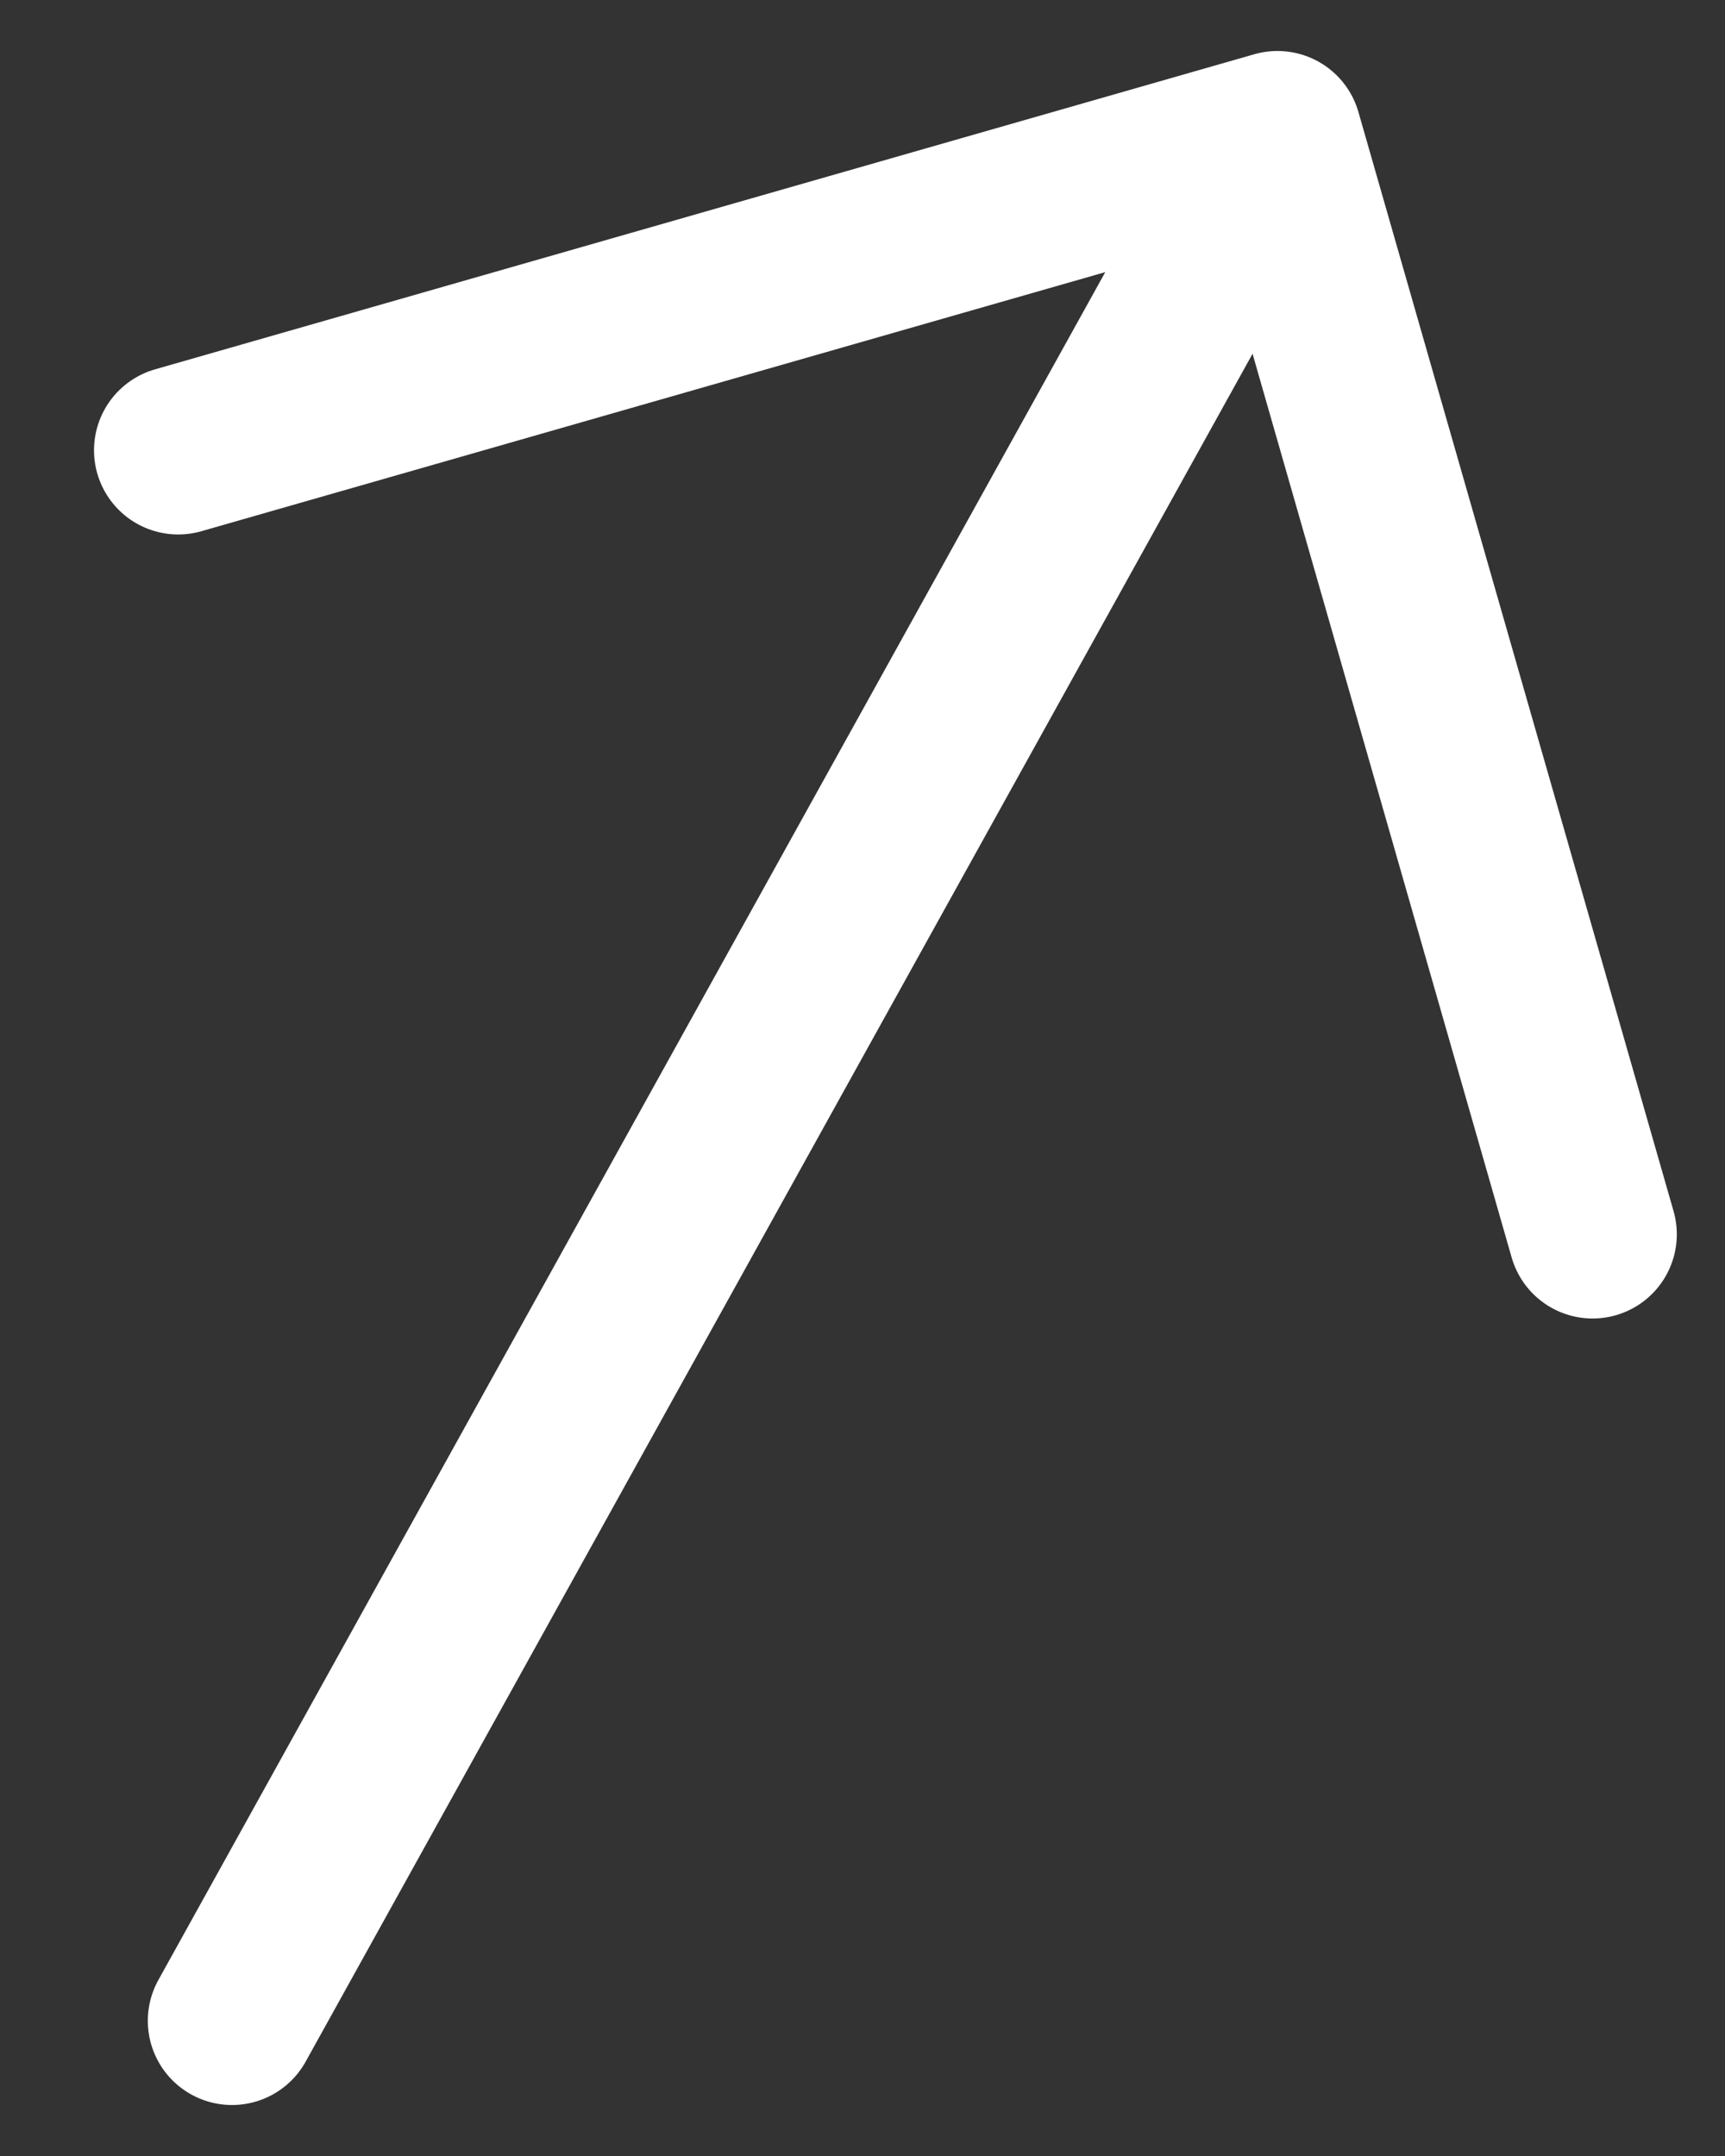 <svg width="16" height="20" viewBox="0 0 16 20" fill="none" xmlns="http://www.w3.org/2000/svg">
<rect x="0" y="0" width="16" height="20" fill="#333333" stroke="none"/>
<path d="M2.152 18.746L11.849 1.254M11.849 1.254L14.772 11.45M11.849 1.254L1.653 4.177" stroke="white" stroke-width="1.562" stroke-linecap="round" stroke-linejoin="round"/>
</svg>
